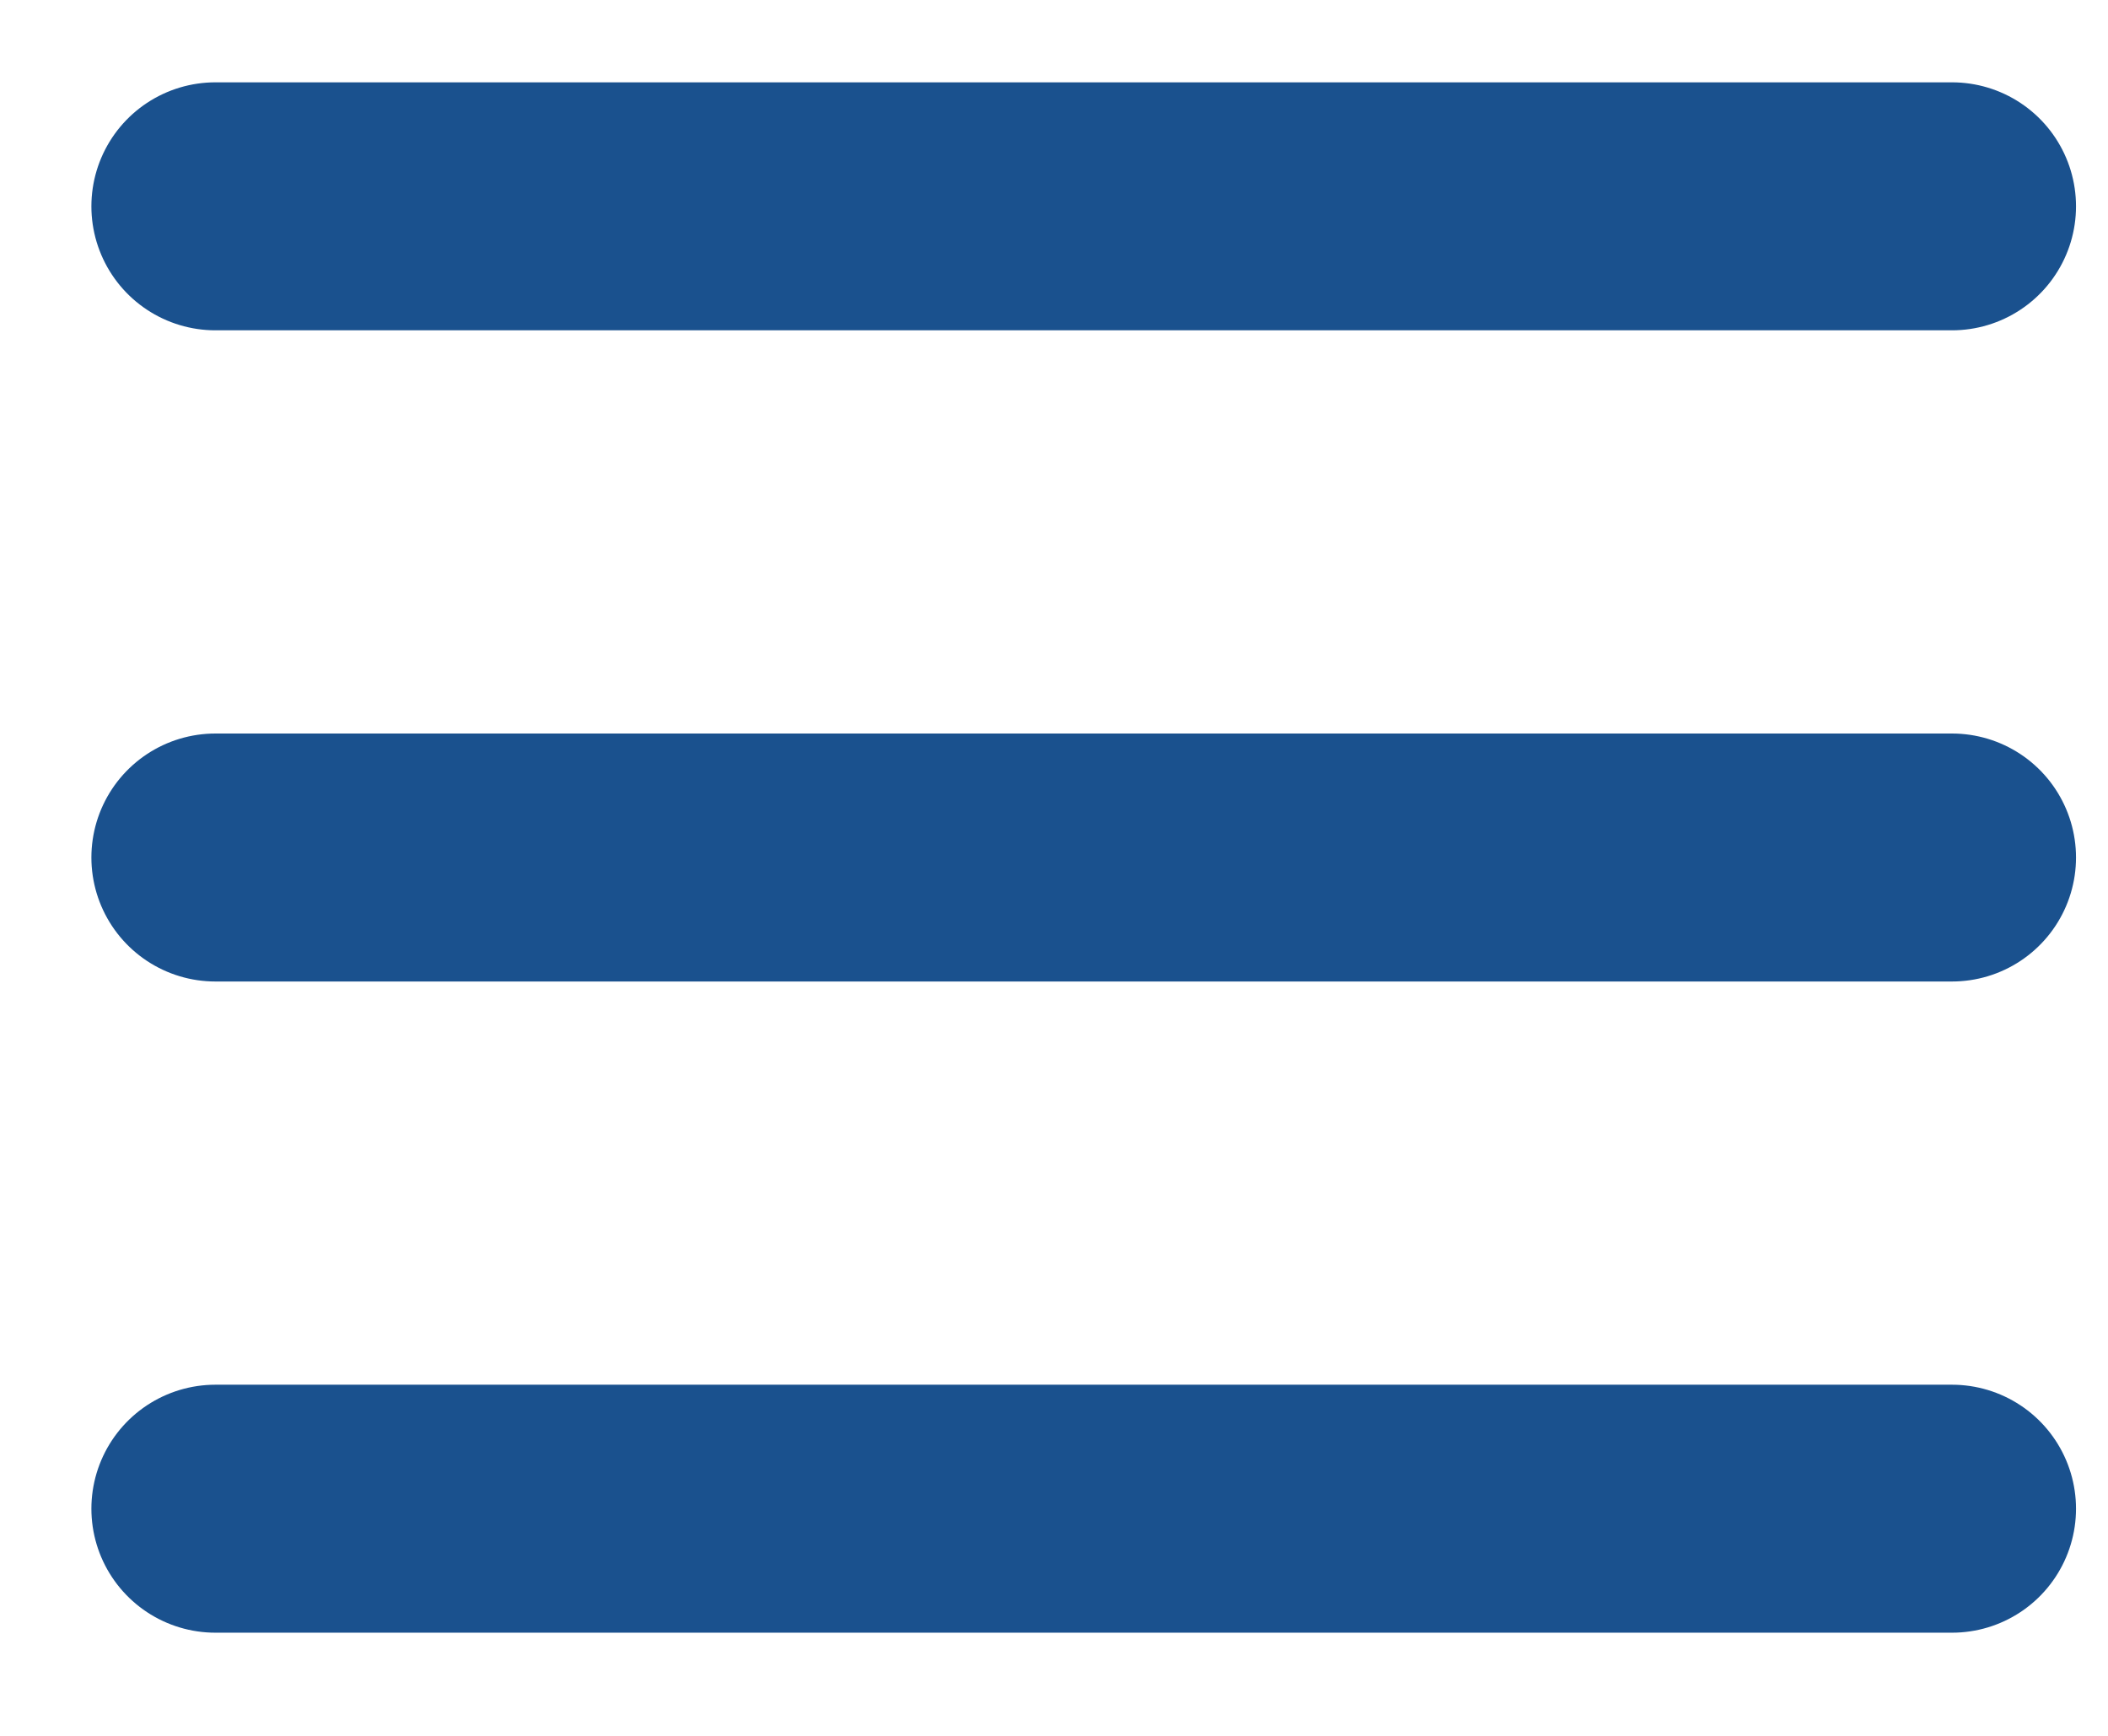 <svg width="17" height="14" viewBox="0 0 17 14" fill="none" xmlns="http://www.w3.org/2000/svg">
<path d="M1.737 12.168H15.742M1.737 1.664H15.742H1.737ZM1.737 6.916H15.742H1.737Z" stroke="#1A518E" stroke-width="2" stroke-linecap="round" stroke-linejoin="round"/>
</svg>
